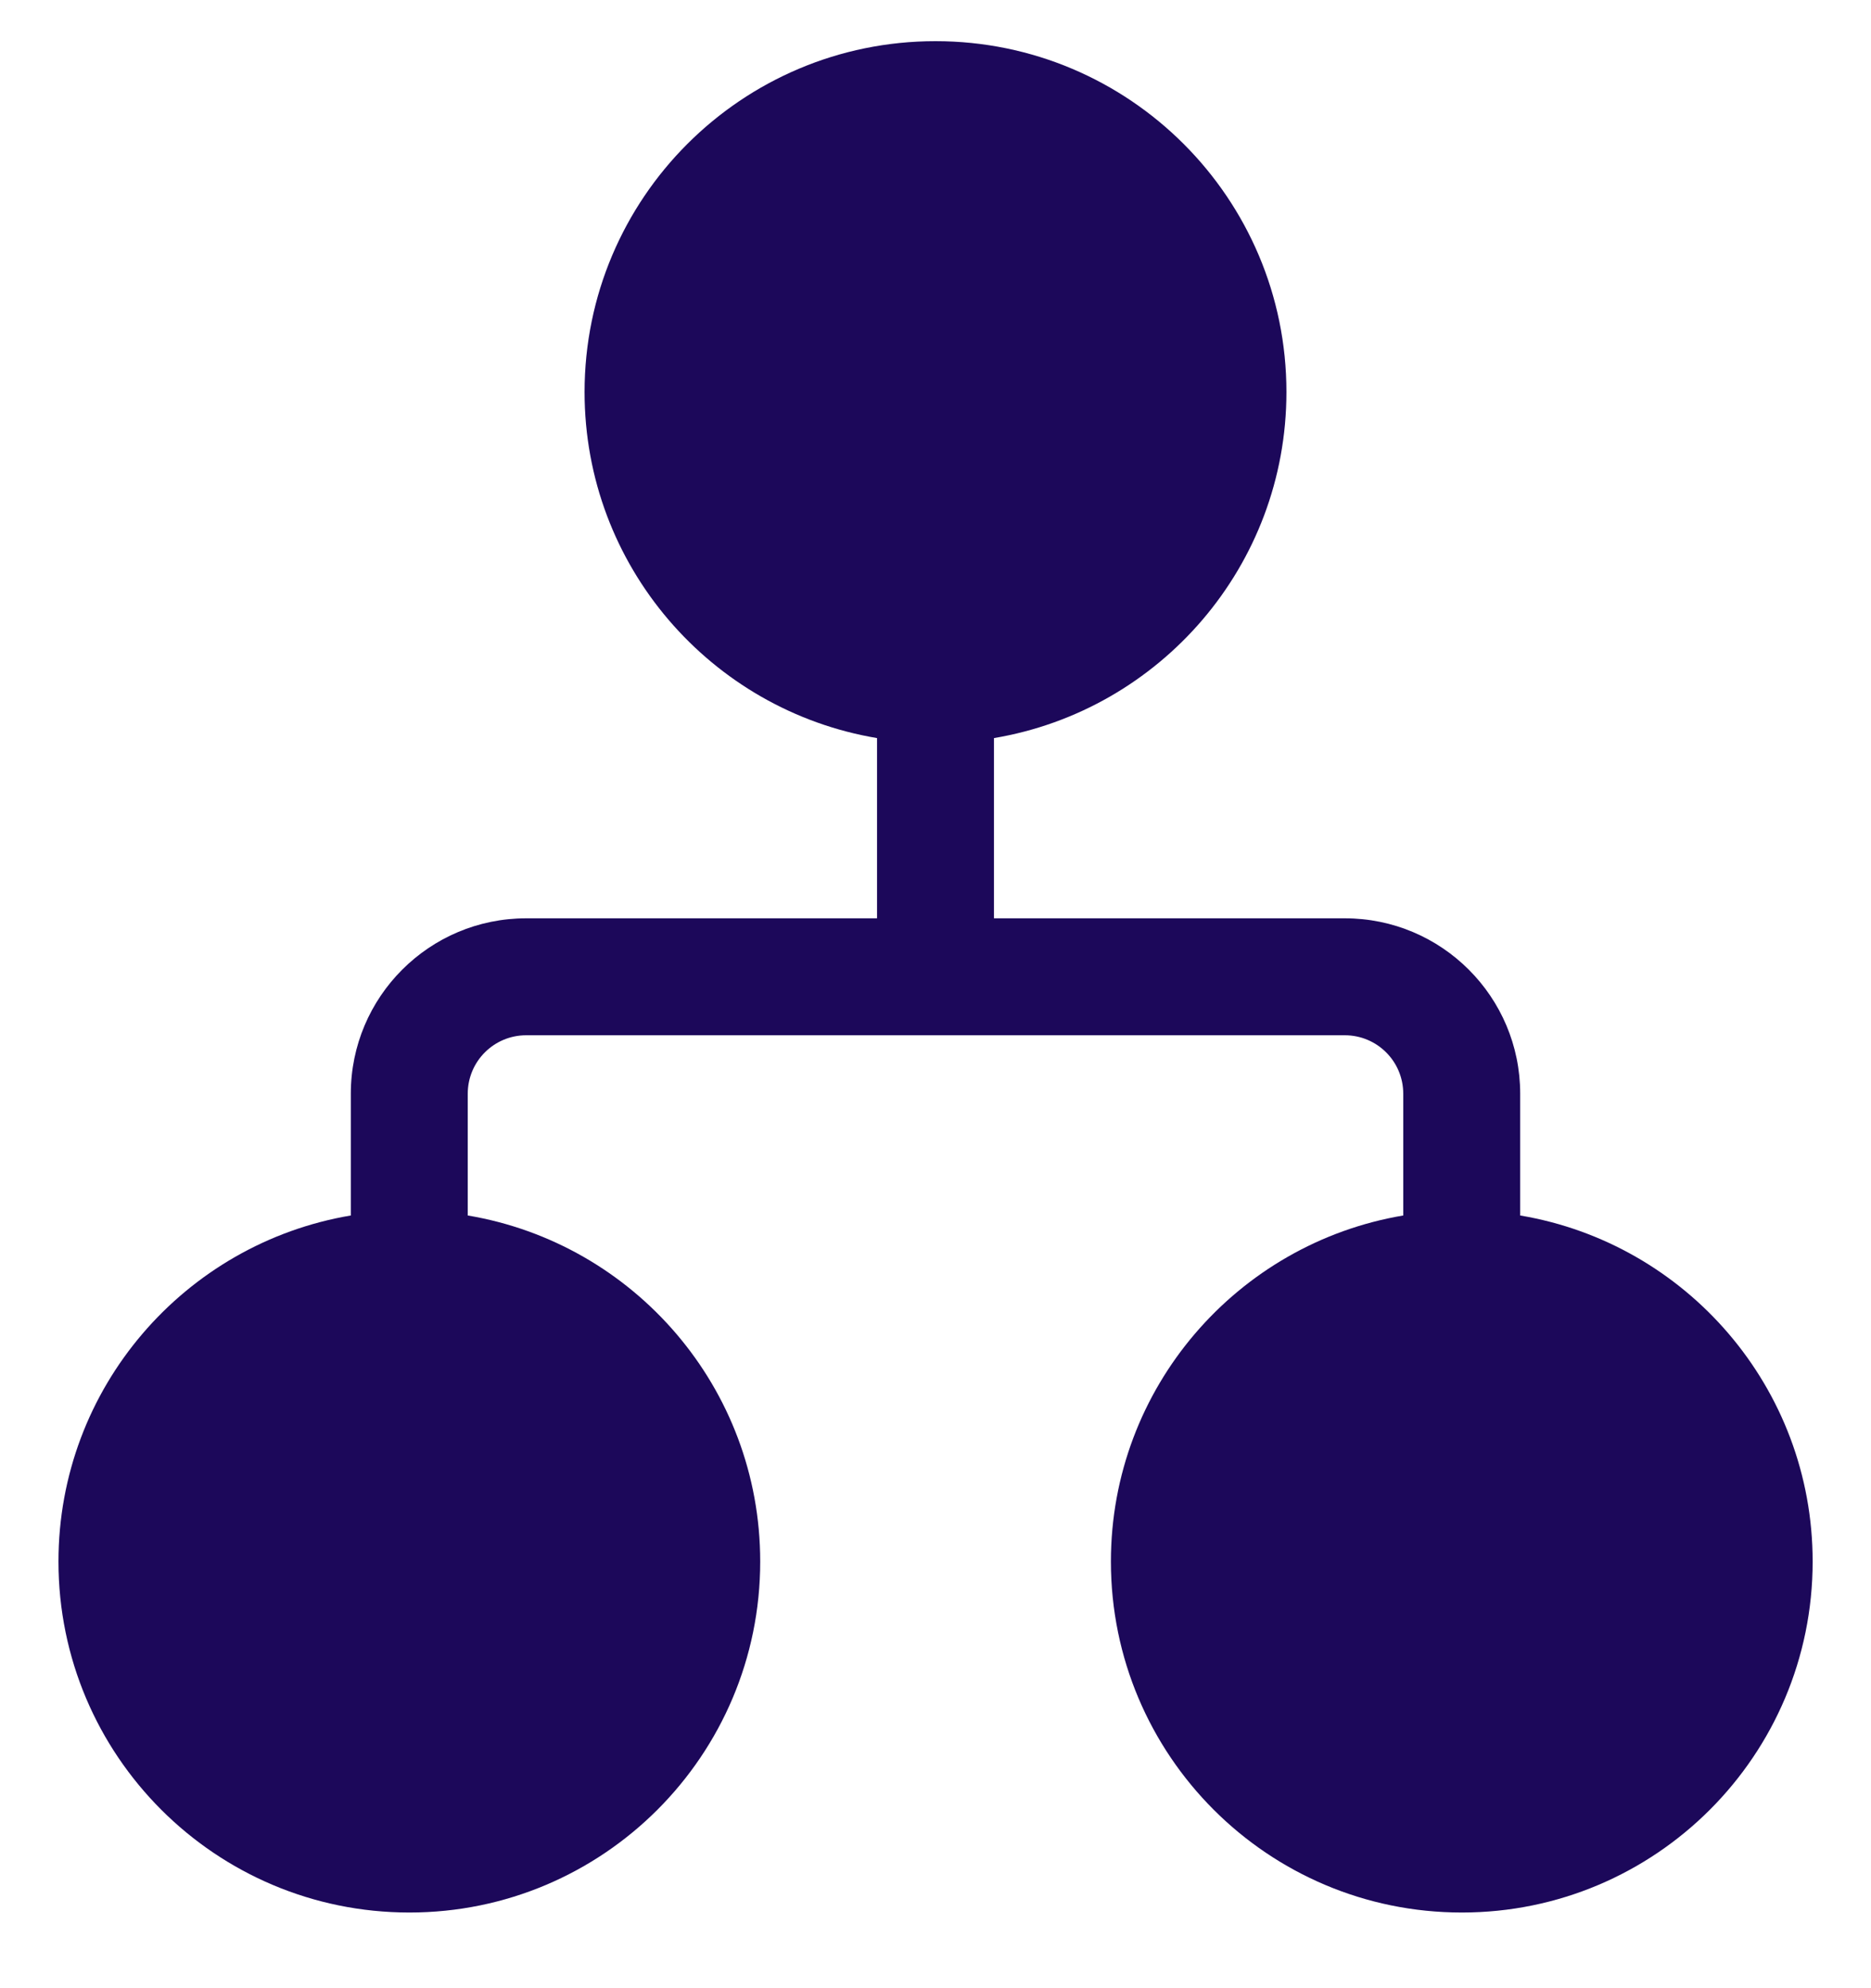 <svg width="16" height="17" viewBox="0 0 16 17" fill="none" xmlns="http://www.w3.org/2000/svg">
<g clip-path="url(#clip0_1150_13851)">
<path d="M4.999 3.352C4.999 1.695 6.343 0.352 8 0.352C9.657 0.352 11.001 1.695 11.001 3.352C11.001 4.839 9.919 6.073 8.5 6.311V7.852H11.5C12.328 7.852 13 8.523 13 9.352V10.393C14.419 10.631 15.501 11.865 15.501 13.352C15.501 15.009 14.158 16.353 12.501 16.353C10.843 16.353 9.5 15.009 9.5 13.352C9.5 11.866 10.581 10.632 12 10.393V9.352C12 9.075 11.776 8.852 11.5 8.852H4.5C4.224 8.852 4 9.075 4 9.352V10.393C5.42 10.631 6.501 11.865 6.501 13.352C6.501 15.009 5.158 16.353 3.501 16.353C1.843 16.353 0.5 15.009 0.5 13.352C0.5 11.866 1.581 10.632 3 10.393V9.352C3 8.523 3.672 7.852 4.5 7.852H7.5V6.311C6.081 6.073 4.999 4.839 4.999 3.352Z" fill="#1C085A"/>
</g>
<defs>
<clipPath id="clip0_1150_13851">
<rect width="16" height="17" fill="white"/>
</clipPath>
</defs>
</svg>
